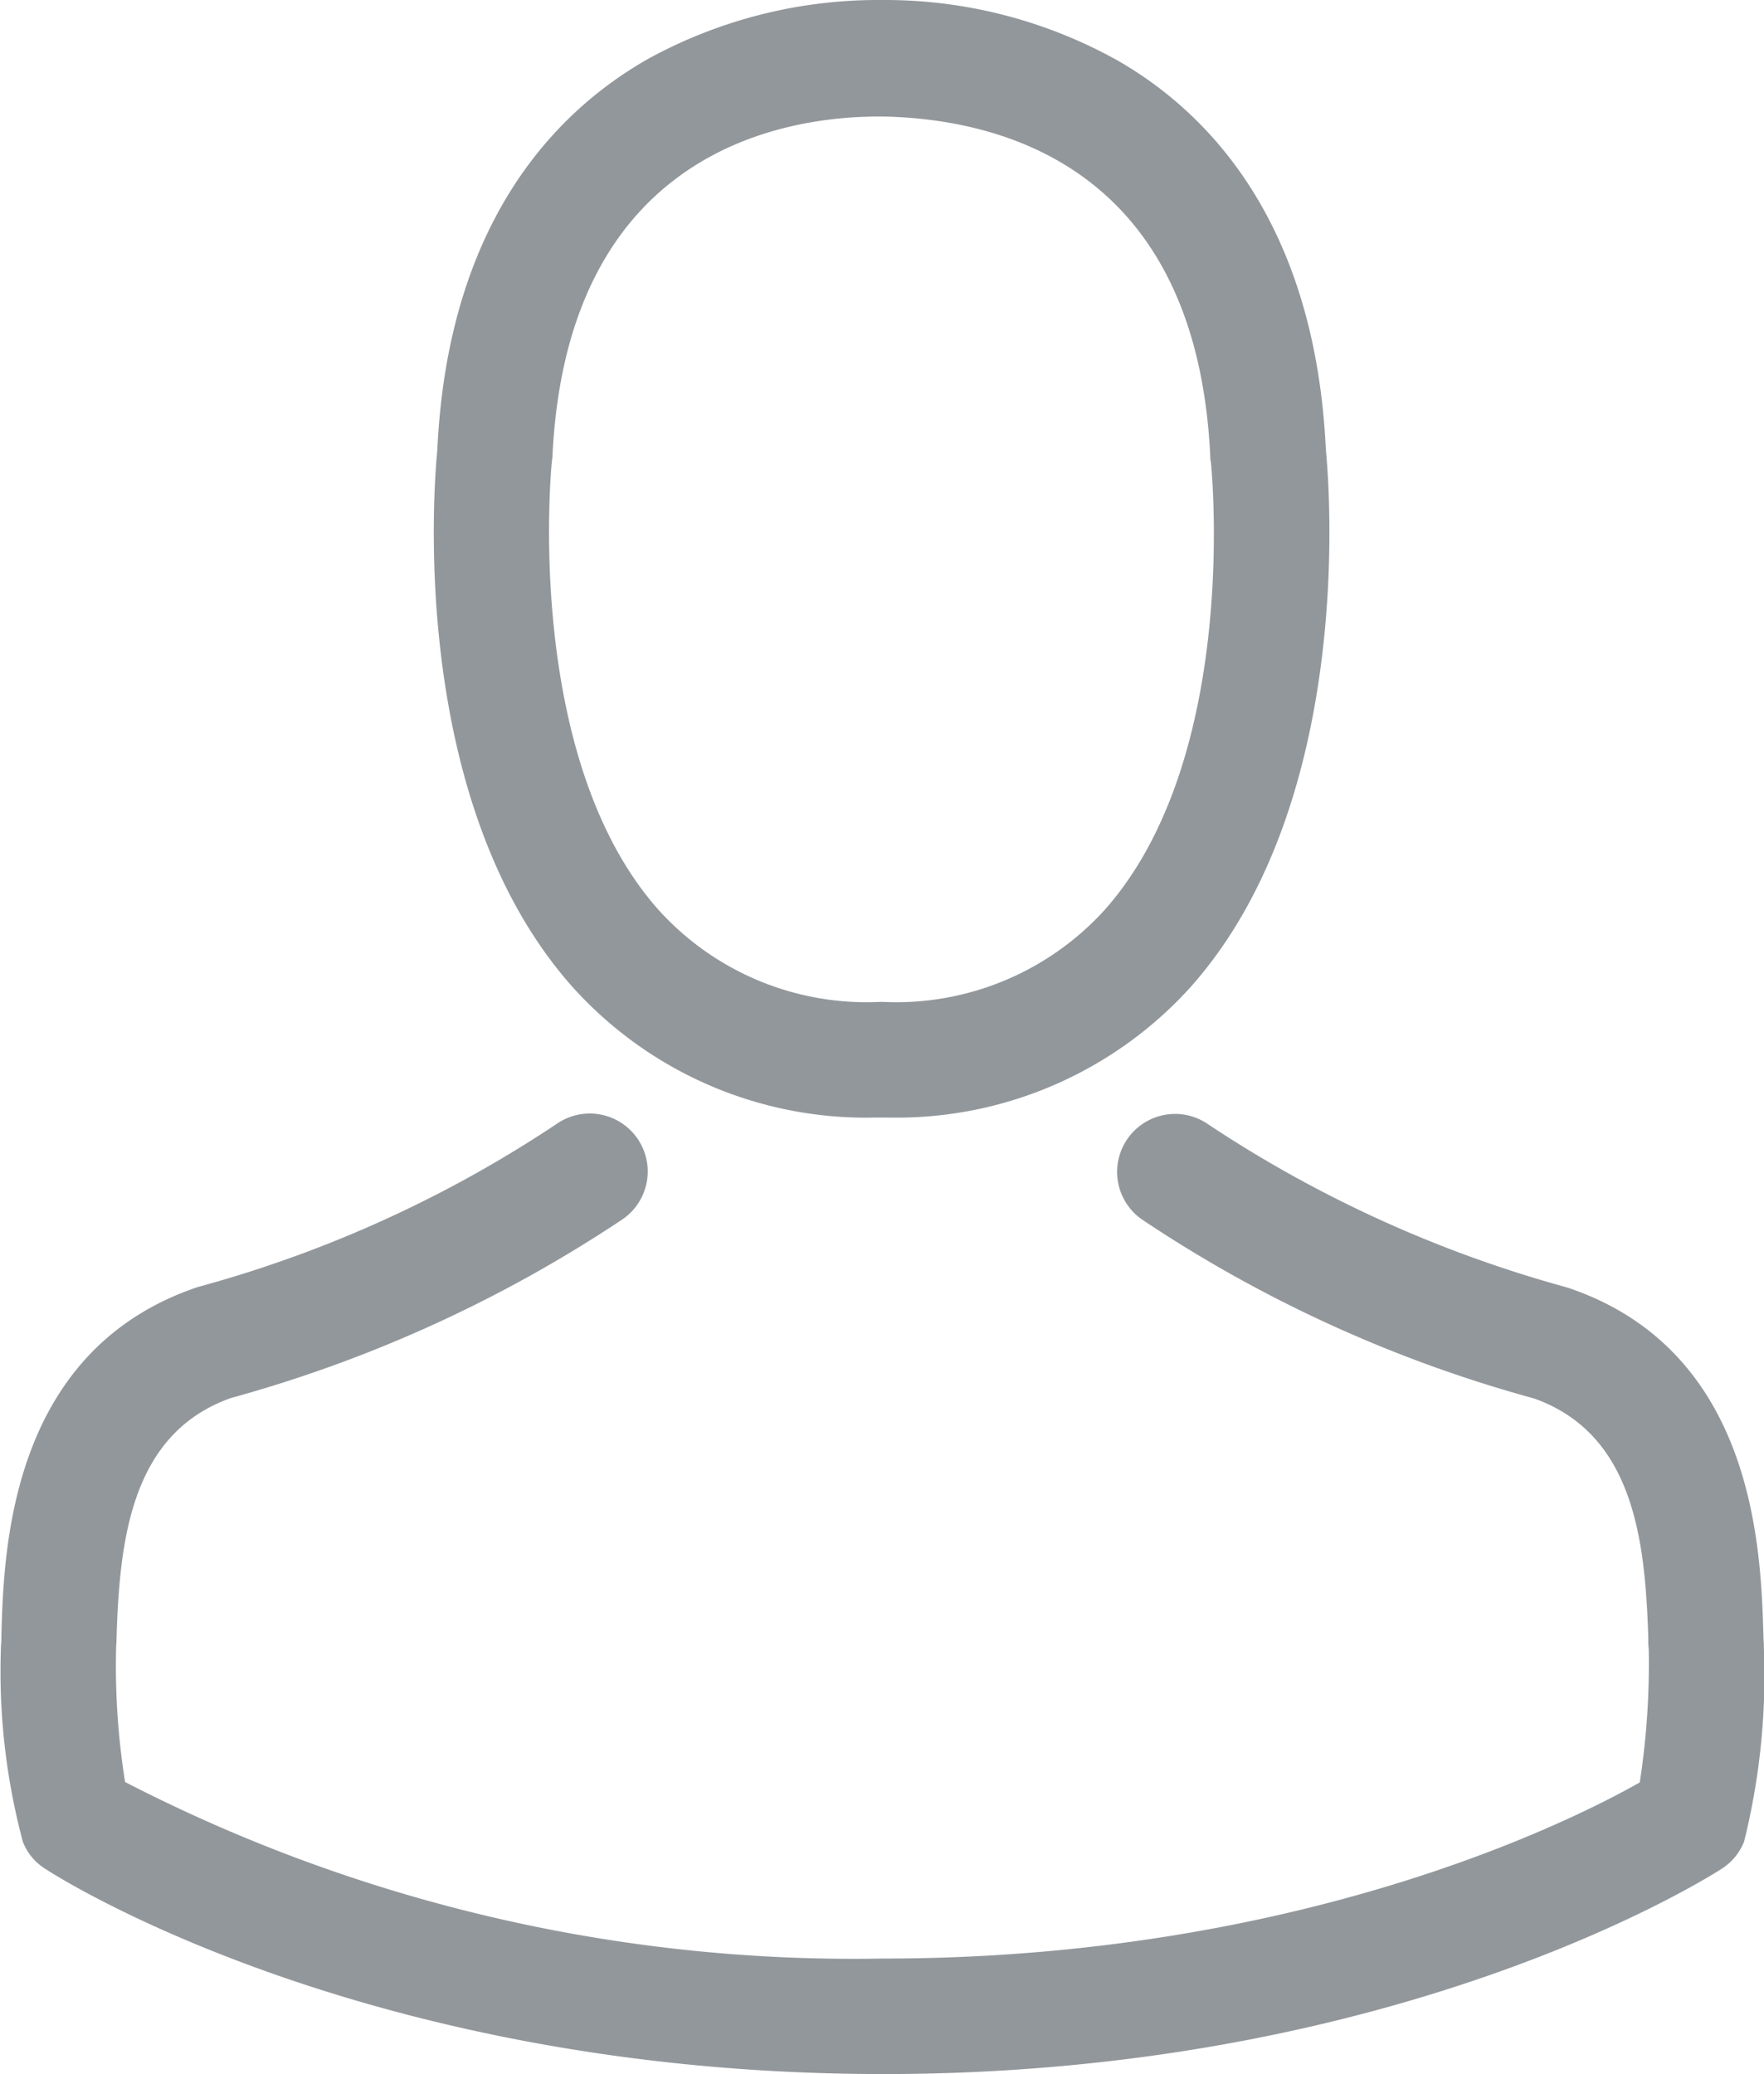 <svg xmlns="http://www.w3.org/2000/svg" id="avatar" width="44.069" height="51.809" viewBox="0 0 44.069 51.809">
    <defs>
        <style>
            .cls-1{fill:#92979b}
        </style>
    </defs>
    <g id="Group_994" data-name="Group 994">
        <path id="Path_1394" d="M148.091 27.916h.343A9.9 9.9 0 0 0 156 24.644c4.131-4.656 3.444-12.638 3.369-13.4-.268-5.718-2.972-8.454-5.2-9.731A11.928 11.928 0 0 0 148.392 0h-.182a11.947 11.947 0 0 0-5.772 1.47c-2.253 1.277-5 4.013-5.268 9.774-.075.762-.762 8.744 3.369 13.4a9.86 9.86 0 0 0 7.552 3.272zm-8.057-16.4c0-.032.011-.064.011-.086.354-7.692 5.815-8.519 8.154-8.519h.129c2.9.064 7.821 1.245 8.154 8.519a.209.209 0 0 0 .011.086c.011.075.762 7.371-2.65 11.212a7.032 7.032 0 0 1-5.525 2.3h-.107a7.009 7.009 0 0 1-5.515-2.3c-3.402-3.828-2.673-11.152-2.662-11.216z" class="cls-1" data-name="Path 1394" transform="translate(-126.245)"/>
        <path id="Path_1395" d="M80.139 272.586v-.032c0-.086-.011-.172-.011-.268-.064-2.124-.2-7.092-4.86-8.68-.032-.011-.075-.021-.107-.032a30.956 30.956 0 0 1-8.9-4.055 1.448 1.448 0 1 0-1.663 2.371 33.415 33.415 0 0 0 9.8 4.474c2.5.891 2.779 3.562 2.854 6.008a2.156 2.156 0 0 0 .011.268 19.475 19.475 0 0 1-.225 3.315c-1.738.987-8.551 4.4-18.915 4.4a39.712 39.712 0 0 1-18.925-4.41 18.435 18.435 0 0 1-.225-3.315c0-.086.011-.172.011-.268.075-2.446.354-5.118 2.854-6.008a33.727 33.727 0 0 0 9.8-4.474 1.448 1.448 0 1 0-1.663-2.371 30.618 30.618 0 0 1-8.9 4.055 1.313 1.313 0 0 0-.107.032c-4.656 1.6-4.8 6.566-4.86 8.68a2.155 2.155 0 0 1-.011.268v.032a16.452 16.452 0 0 0 .547 4.86 1.376 1.376 0 0 0 .558.676c.322.215 8.036 5.128 20.942 5.128s20.621-4.924 20.942-5.128a1.436 1.436 0 0 0 .558-.676 17.261 17.261 0 0 0 .495-4.85z" class="cls-1" data-name="Path 1395" transform="translate(-36.073 -231.431)"/>
    </g>
</svg>

